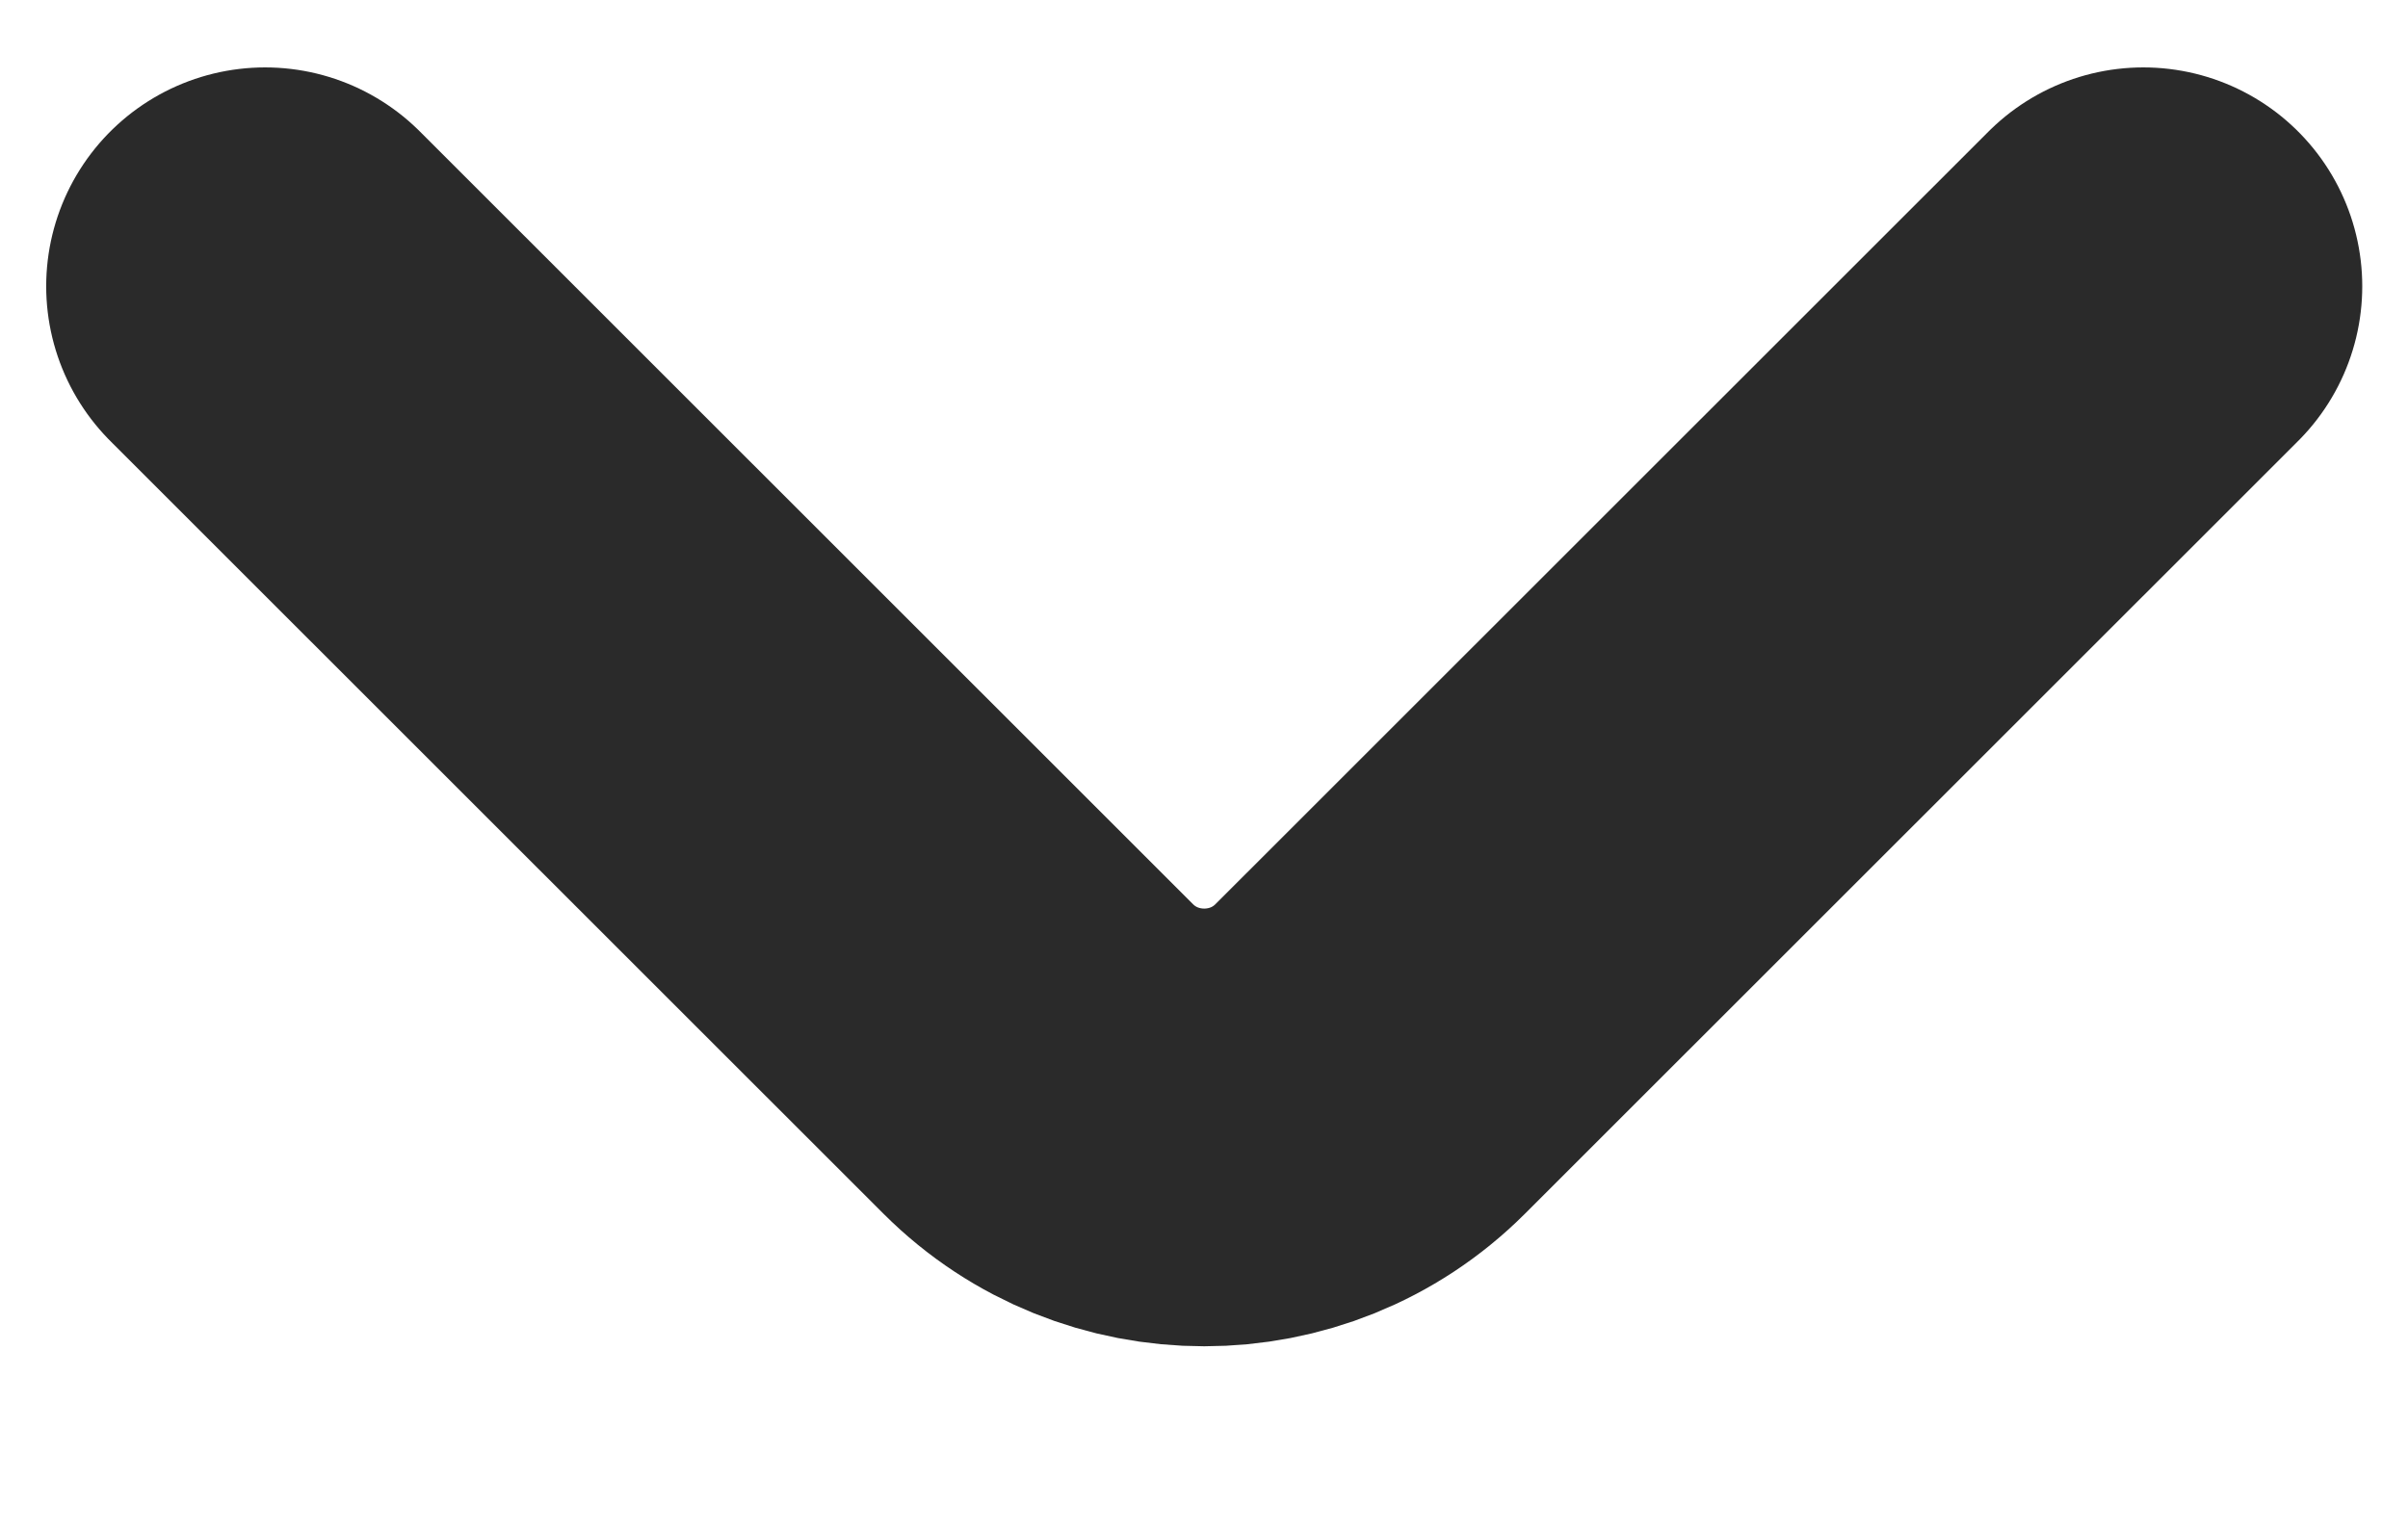 <svg width="11" height="7" viewBox="0 0 11 7" fill="none" xmlns="http://www.w3.org/2000/svg">
<path d="M9.791 1.308L6.259 4.839C5.842 5.256 5.16 5.256 4.743 4.839L1.211 1.308" stroke="#2A2A2A" stroke-width="2" stroke-miterlimit="10" stroke-linecap="round" stroke-linejoin="round"/>
</svg>
